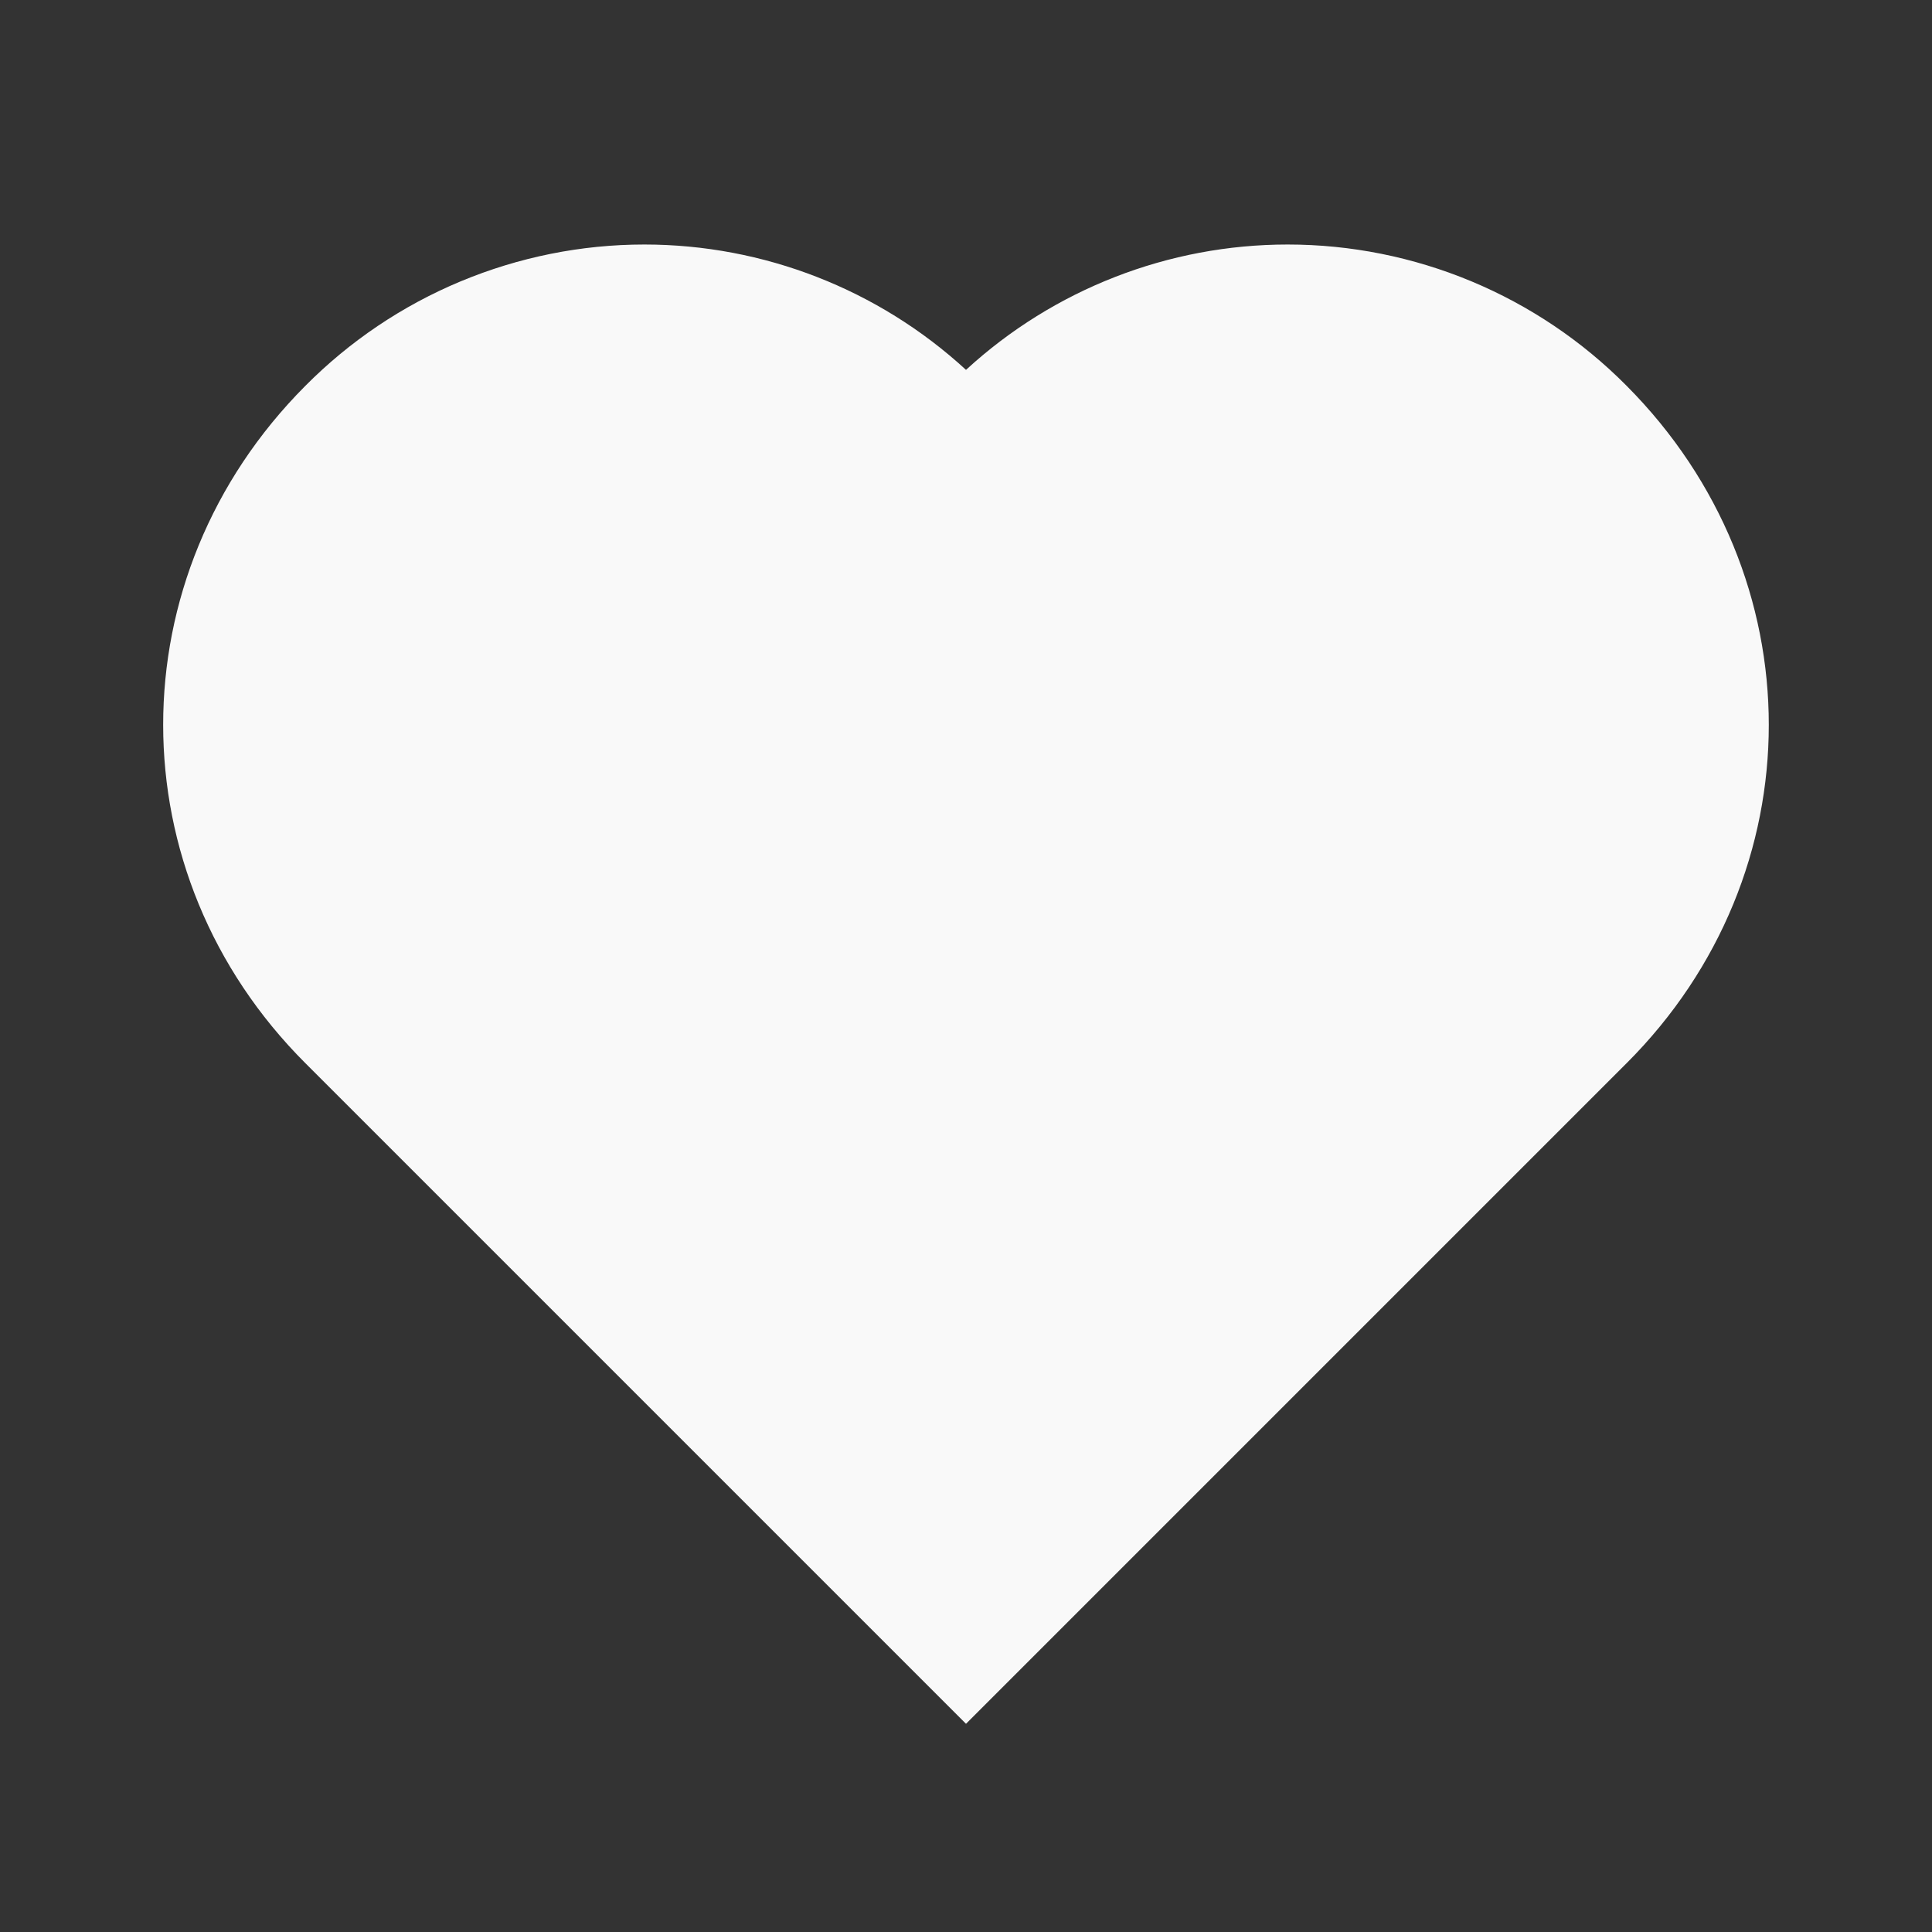 <svg width="25" height="25" viewBox="0 0 25 25" fill="none" xmlns="http://www.w3.org/2000/svg">
<rect x="0" y="0" width="25" height="25" fill="#333333" stroke="none"/>
<path d="M21.047 4.991C20.473 4.412 19.79 3.953 19.037 3.639C18.285 3.326 17.478 3.164 16.663 3.164C15.121 3.164 13.635 3.743 12.5 4.786C11.365 3.743 9.879 3.164 8.338 3.164C7.521 3.164 6.714 3.327 5.96 3.641C5.207 3.955 4.524 4.415 3.949 4.995C1.498 7.456 1.499 11.306 3.951 13.757L12.5 22.306L21.049 13.757C23.501 11.306 23.502 7.456 21.047 4.991Z" fill="#F9F9F9"/>
</svg>
